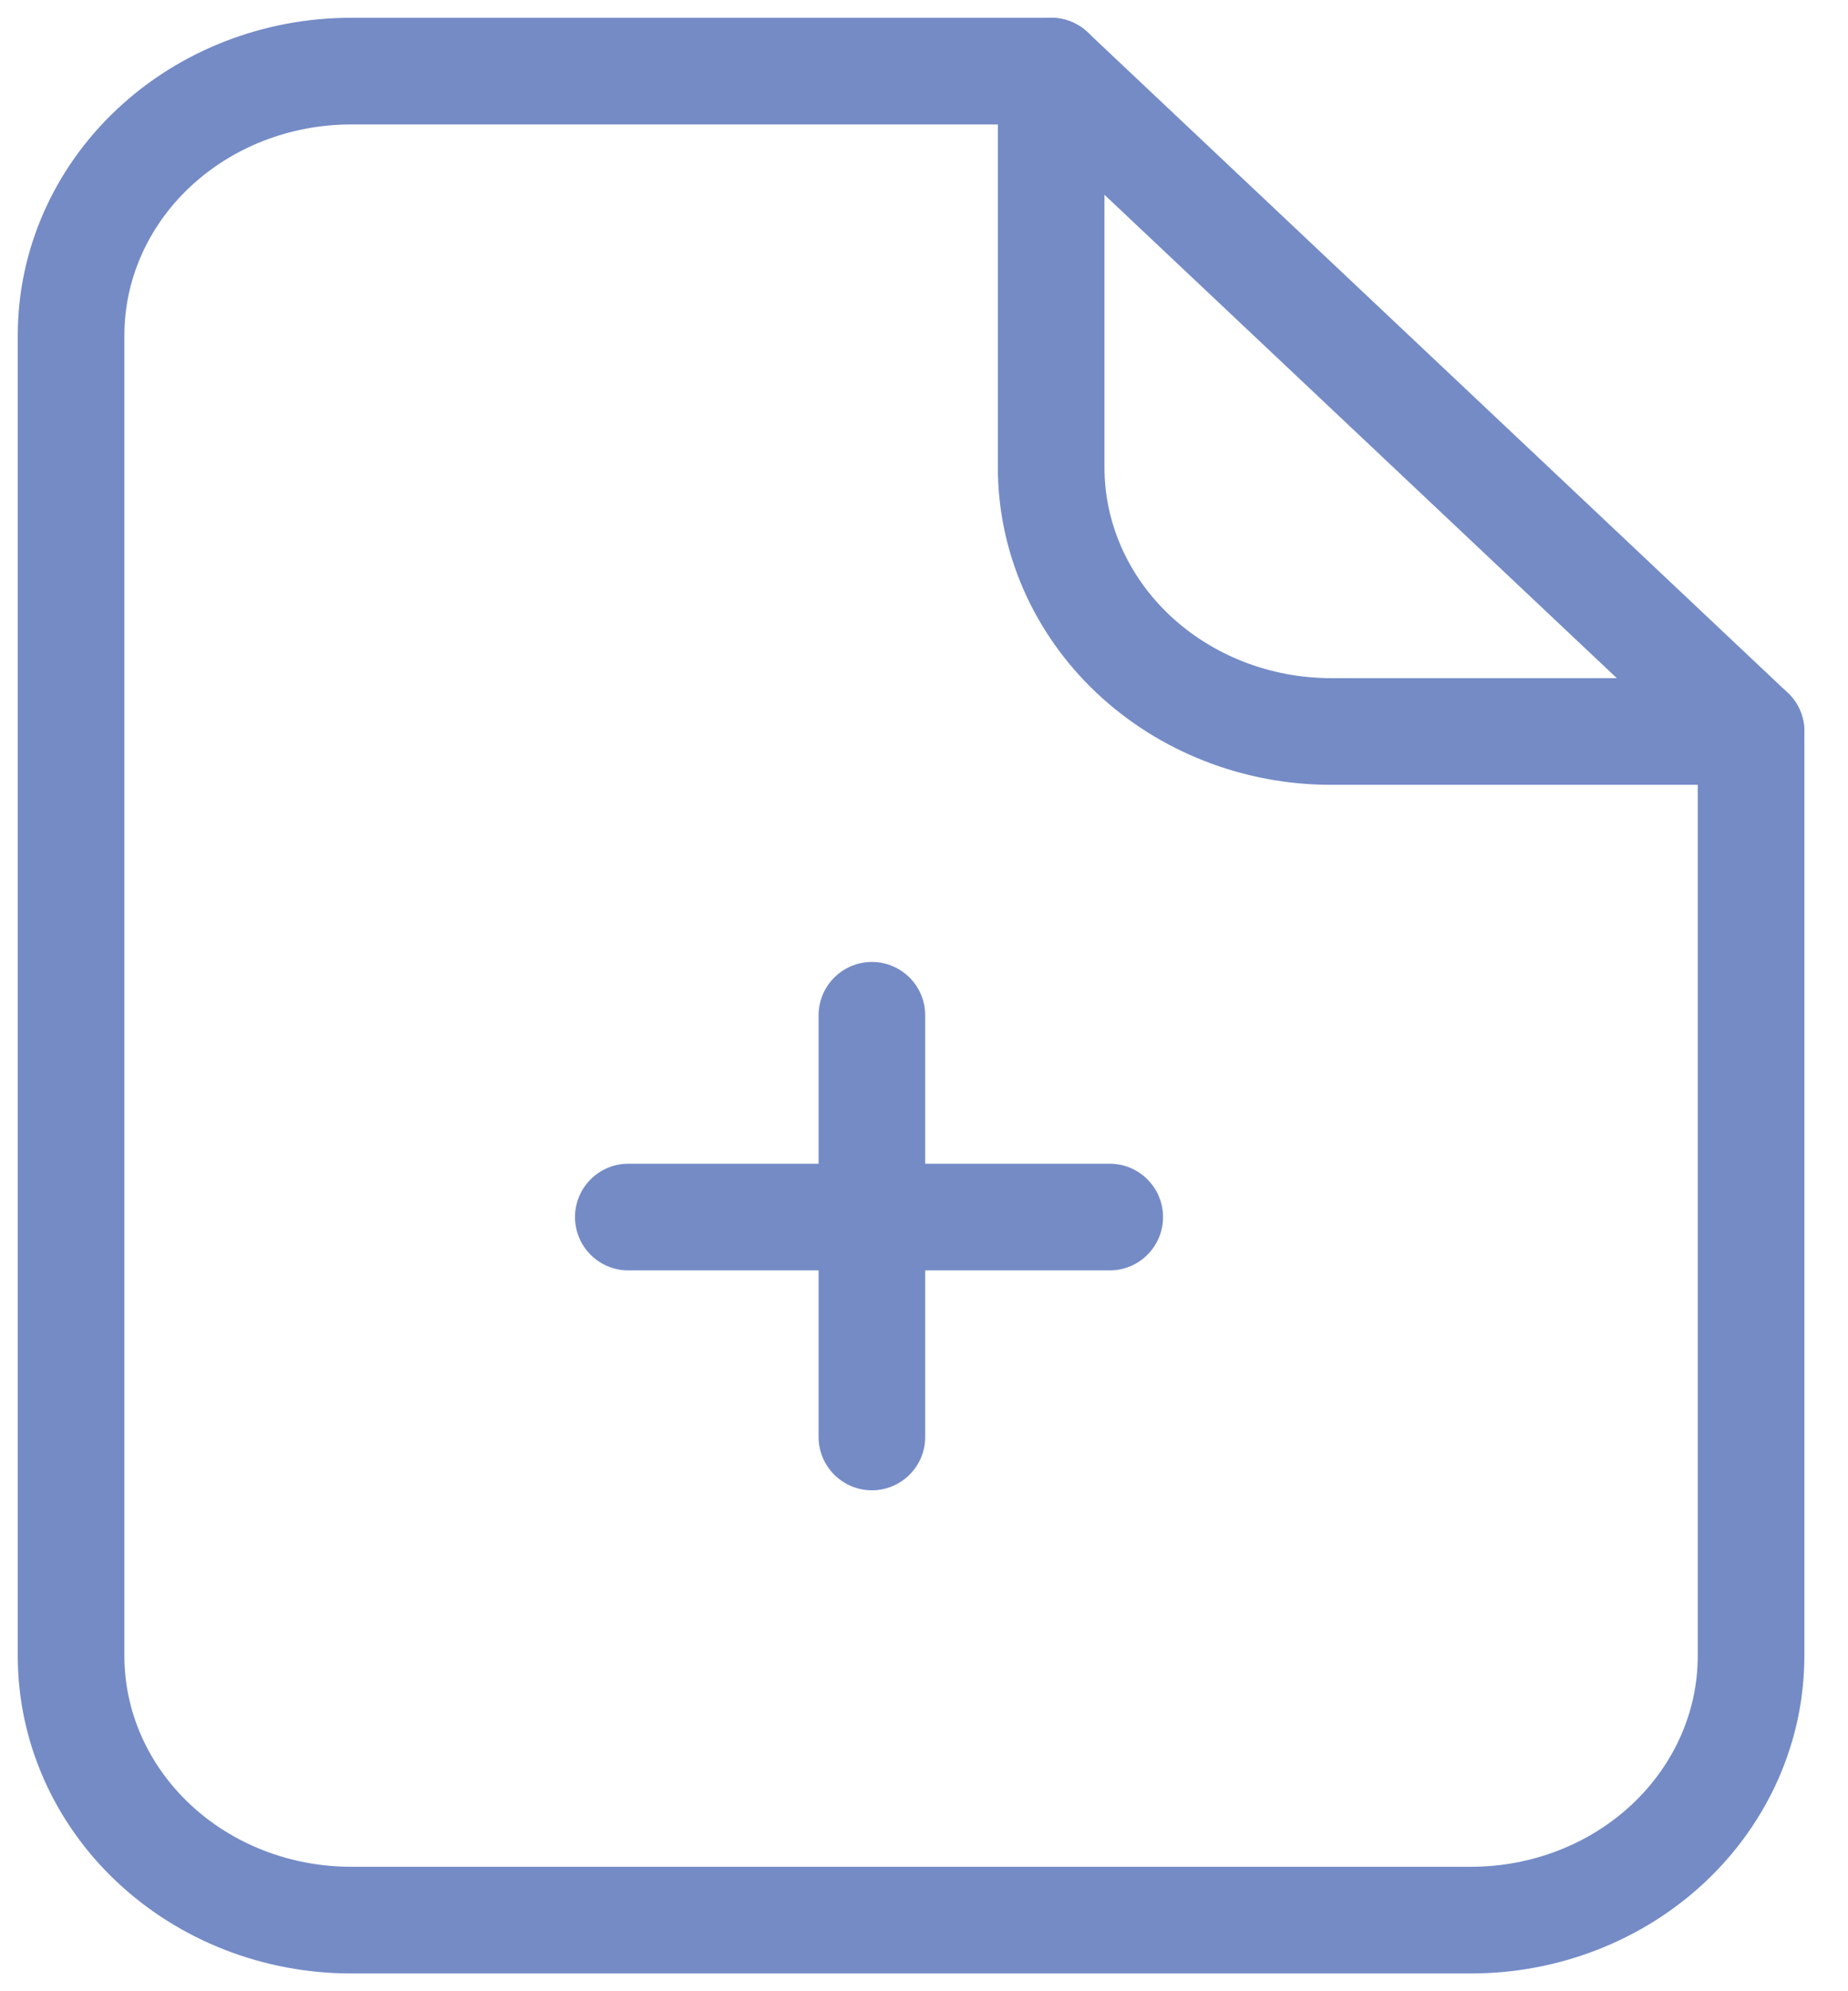 <svg width="26" height="28" viewBox="0 0 26 28" fill="none" xmlns="http://www.w3.org/2000/svg">
<path fill-rule="evenodd" clip-rule="evenodd" d="M13.017 14.277C13.017 13.863 12.681 13.527 12.267 13.527C11.853 13.527 11.517 13.863 11.517 14.277V16.364H8.84C8.426 16.364 8.09 16.7 8.09 17.114C8.09 17.528 8.426 17.864 8.84 17.864H11.517V20.206C11.517 20.62 11.853 20.956 12.267 20.956C12.681 20.956 13.017 20.62 13.017 20.206V17.864H15.613C16.027 17.864 16.363 17.528 16.363 17.114C16.363 16.7 16.027 16.364 15.613 16.364H13.017V14.277Z" fill="#748BC6"/>
<path fill-rule="evenodd" clip-rule="evenodd" d="M24.636 23.286V10.286L14.788 1H4.939C3.895 1 2.893 1.391 2.154 2.088C1.415 2.784 1 3.729 1 4.714V23.286C1 24.271 1.415 25.215 2.154 25.912C2.893 26.609 3.895 27 4.939 27H20.697C21.741 27 22.743 26.609 23.482 25.912C24.221 25.215 24.636 24.271 24.636 23.286V23.286Z" stroke="#748BC6" stroke-width="1.5" stroke-linecap="round" stroke-linejoin="round"/>
<path d="M14.789 1V6.571C14.789 7.557 15.204 8.501 15.943 9.198C16.682 9.894 17.684 10.286 18.728 10.286H24.637" stroke="#748BC6" stroke-width="1.5" stroke-linecap="round" stroke-linejoin="round"/>
</svg>
